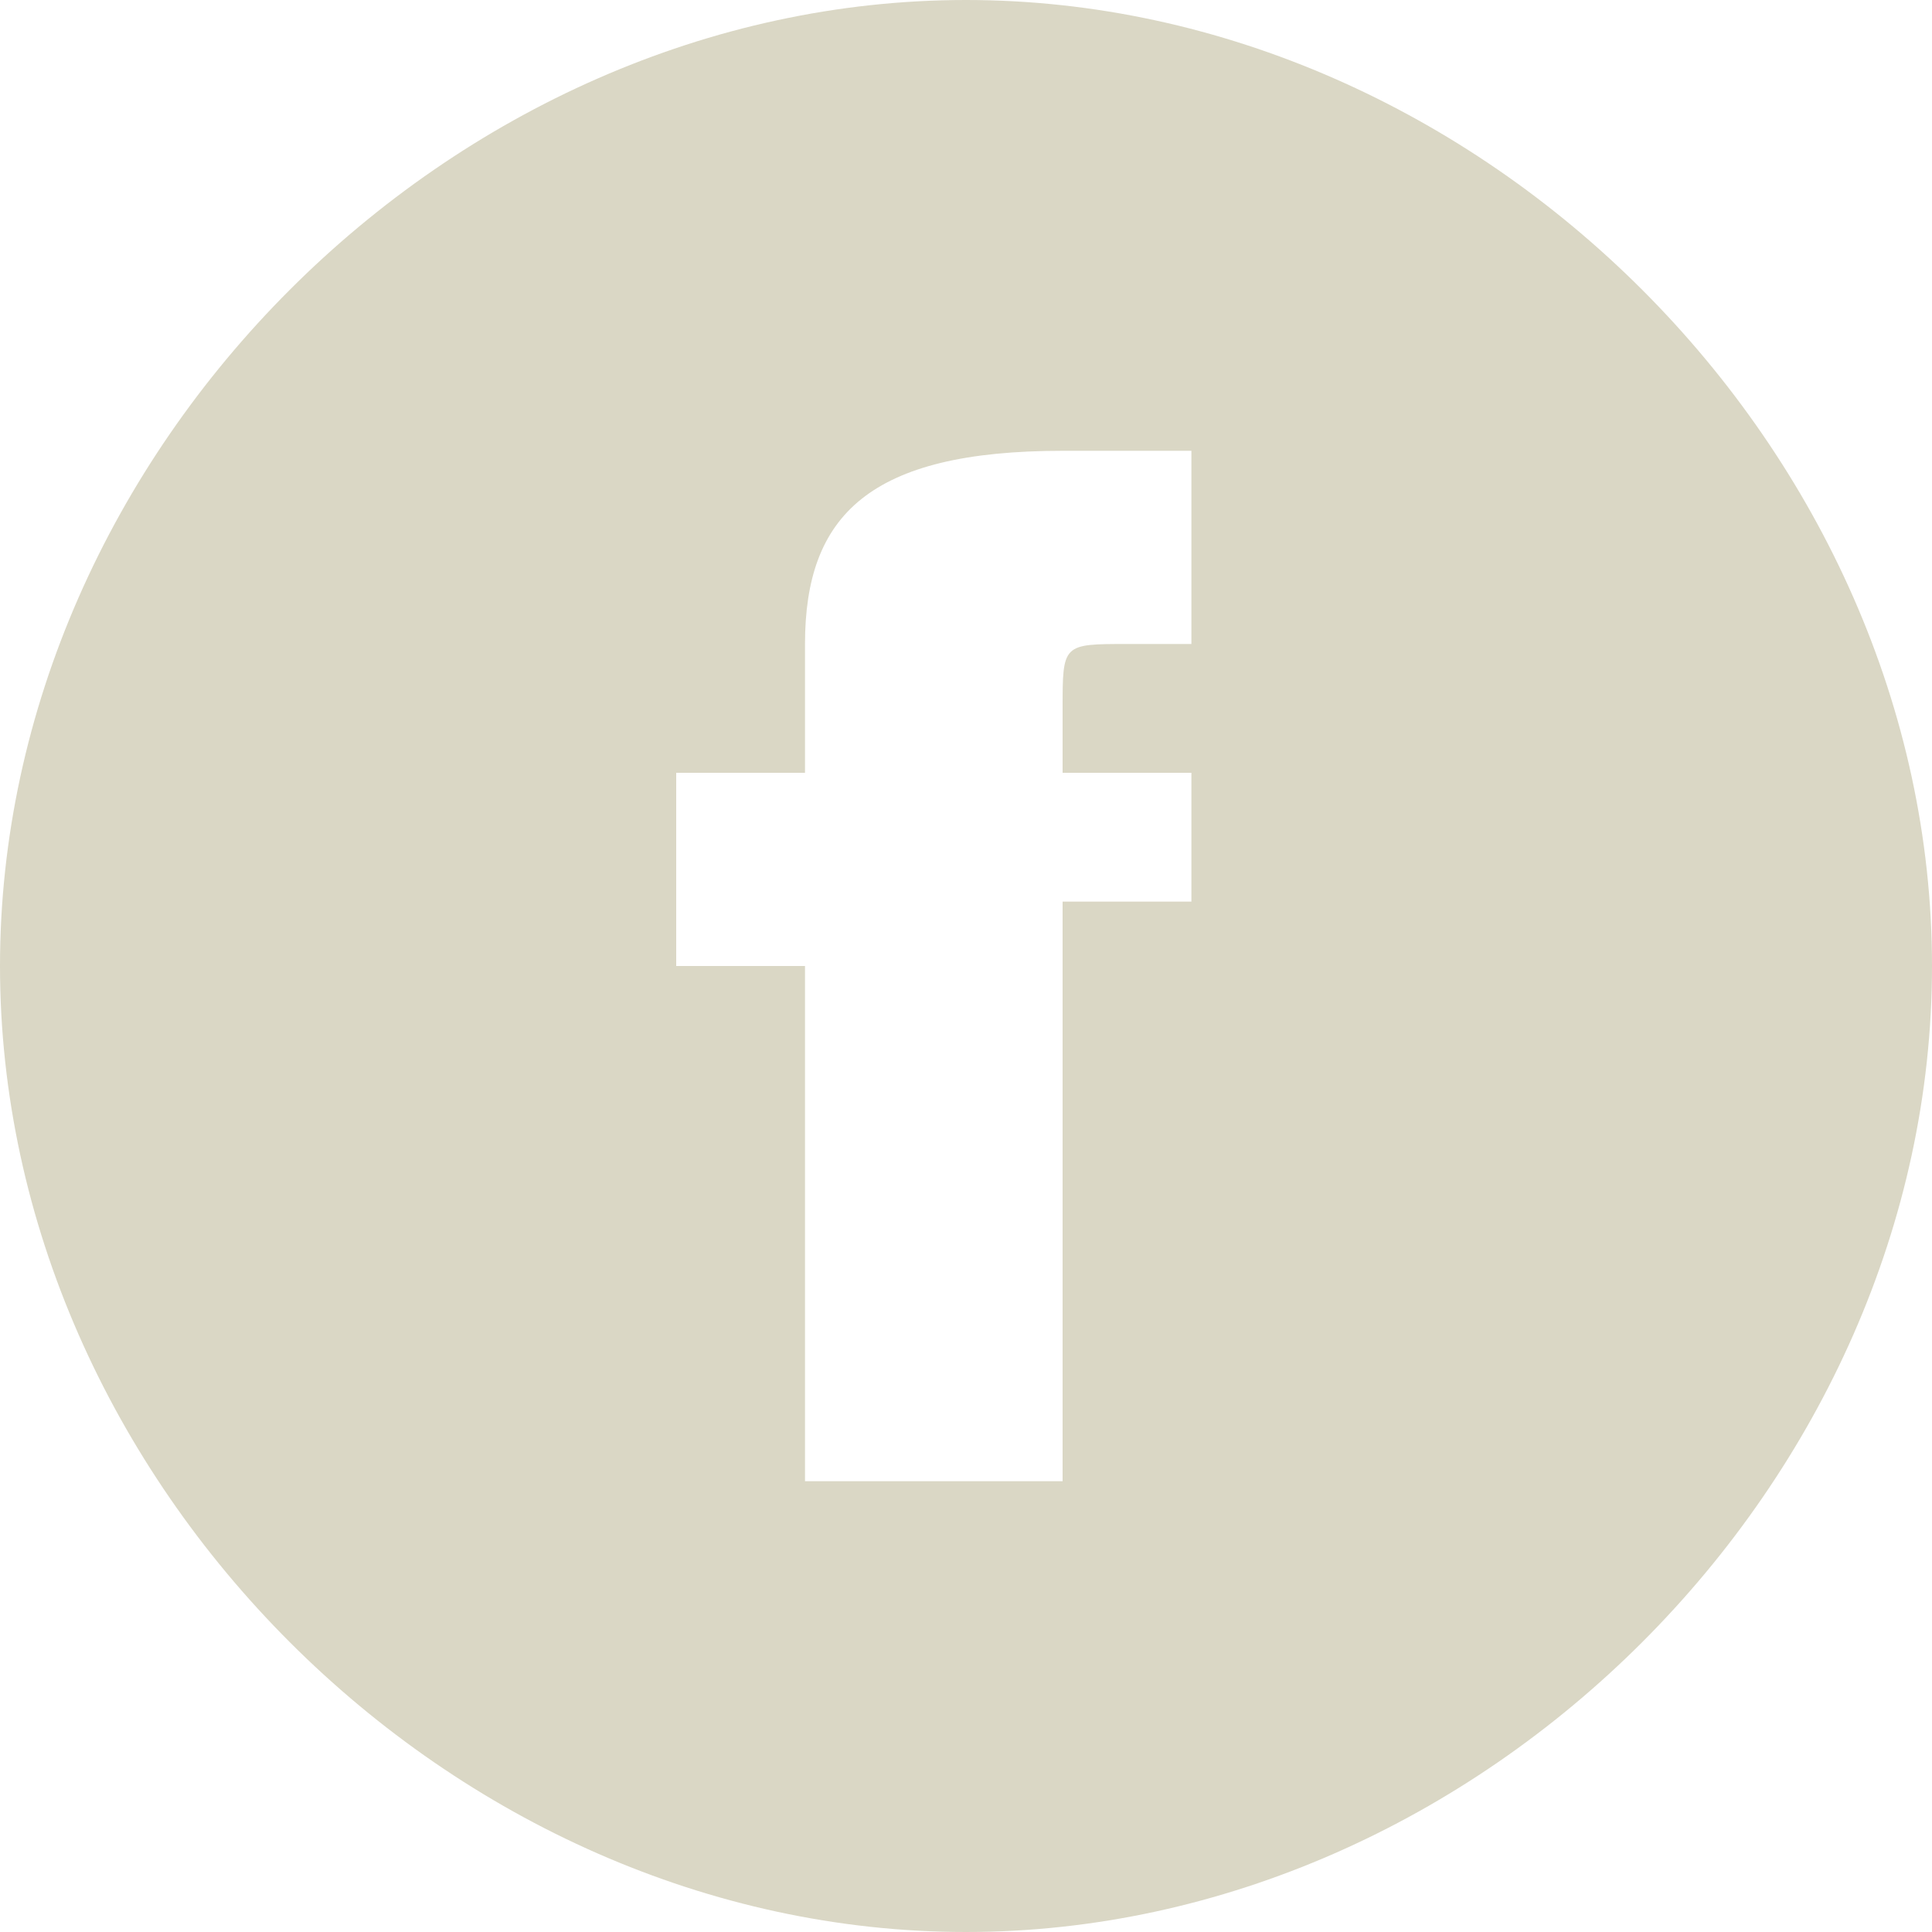 <svg xmlns="http://www.w3.org/2000/svg" id="Layer_1" viewBox="0 0 24 24" width="24" height="24"><style>.st0{fill:#dad7c5}</style><path d="M12 0C5.6 0 0 5.6 0 12s5.6 12 12 12 12-5.6 12-12S18.4 0 12 0zm3.6 8H14c-.8 0-.8 0-.8.8v.8h1.6v1.6h-1.6v7.2H10V12H8.4V9.6H10V8c0-1.6.8-2.4 3.2-2.4h1.6V8h.8z" class="st0"/></svg>